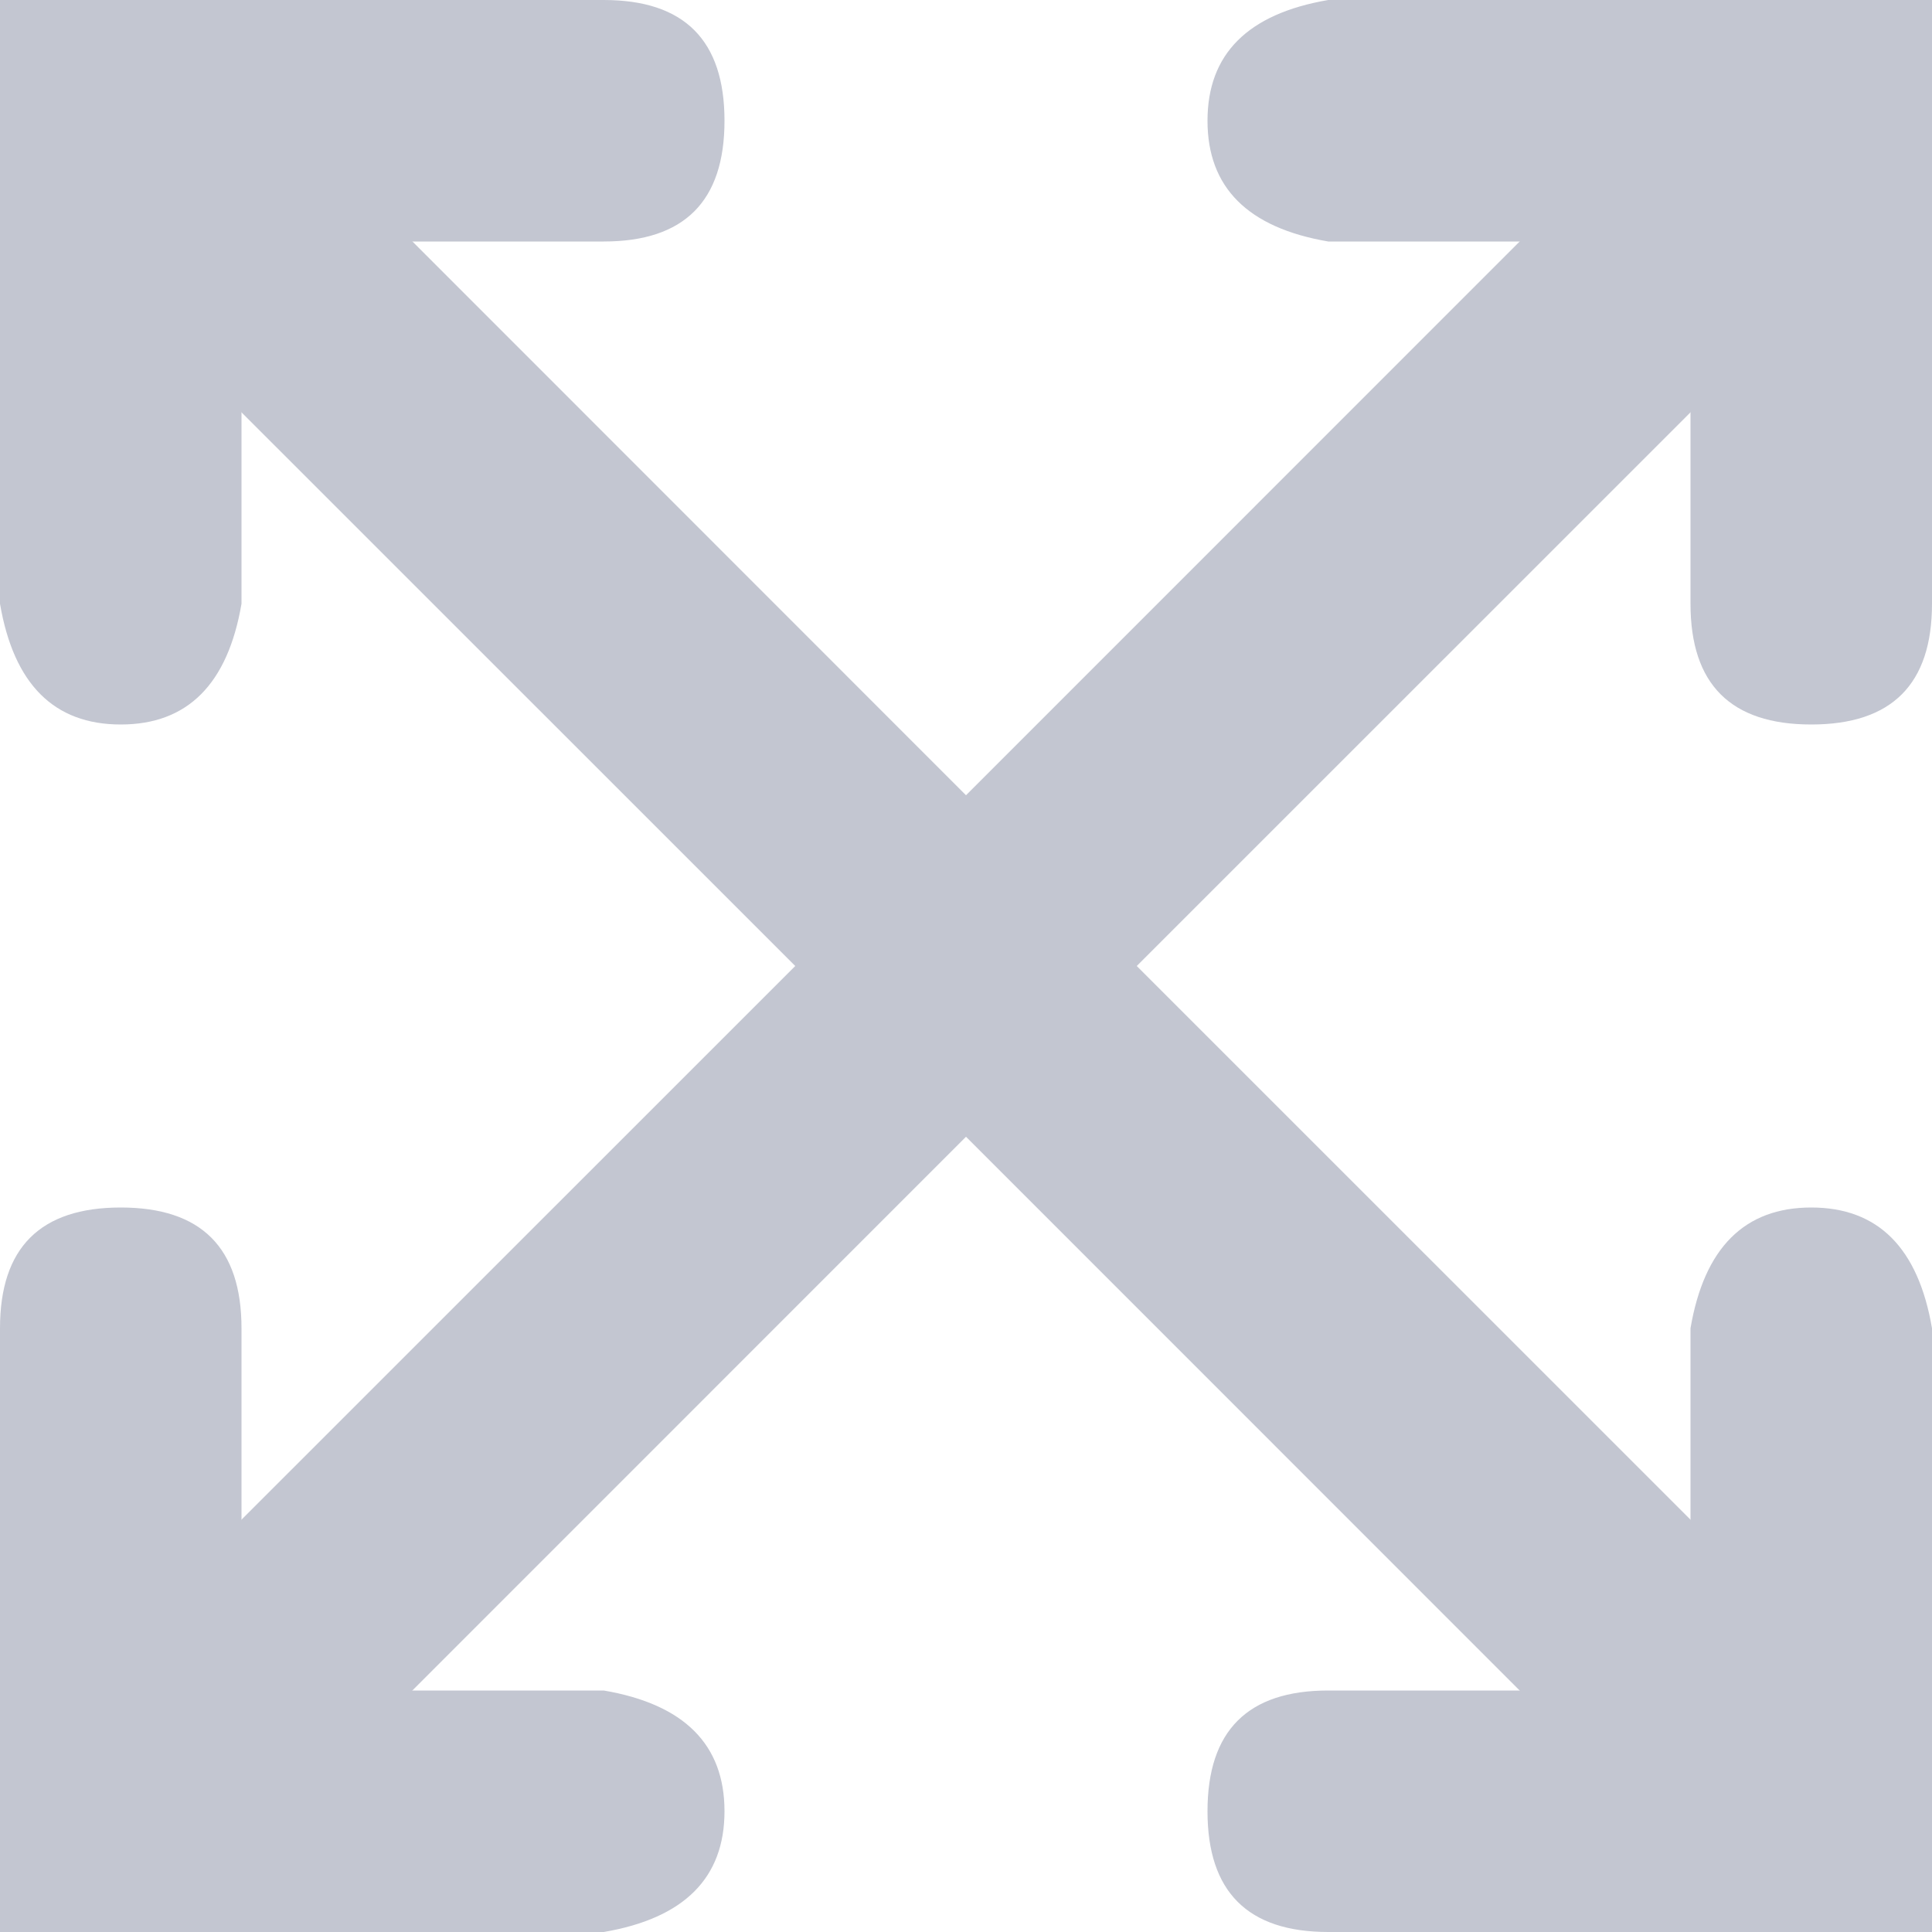 <svg xmlns="http://www.w3.org/2000/svg" width="16" height="16" viewBox="0 0 16 16">
    <g fill="none" fill-rule="evenodd">
        <path d="M-4-4h24v24H-4z"/>
        <path fill="#C3C6D1"
              d="M6.586 8L1.464 2.879A1 1 0 0 1 2.88 1.464L8 6.586 14.192.393a1 1 0 1 1 1.415 1.415L9.414 8l6.193 6.192a1 1 0 1 1-1.415 1.415L8 9.414l-5.121 5.122a1 1 0 1 1-1.415-1.415L6.586 8z"/>
        <path fill="#C3C6D1" fill-rule="nonzero"
              d="M2 14h3c.667.114 1 .448 1 1s-.333.886-1 1H0v-5c0-.667.333-1 1-1s1 .333 1 1v3zm12 0v-3c.114-.667.448-1 1-1s.886.333 1 1v5h-5c-.667 0-1-.333-1-1s.333-1 1-1h3zm0-12h-3c-.667-.114-1-.448-1-1s.333-.886 1-1h5v5c0 .667-.333 1-1 1s-1-.333-1-1V2zM2 2v3c-.114.667-.448 1-1 1s-.886-.333-1-1V0h5c.667 0 1 .333 1 1s-.333 1-1 1H2z"/>
    </g>
</svg>
